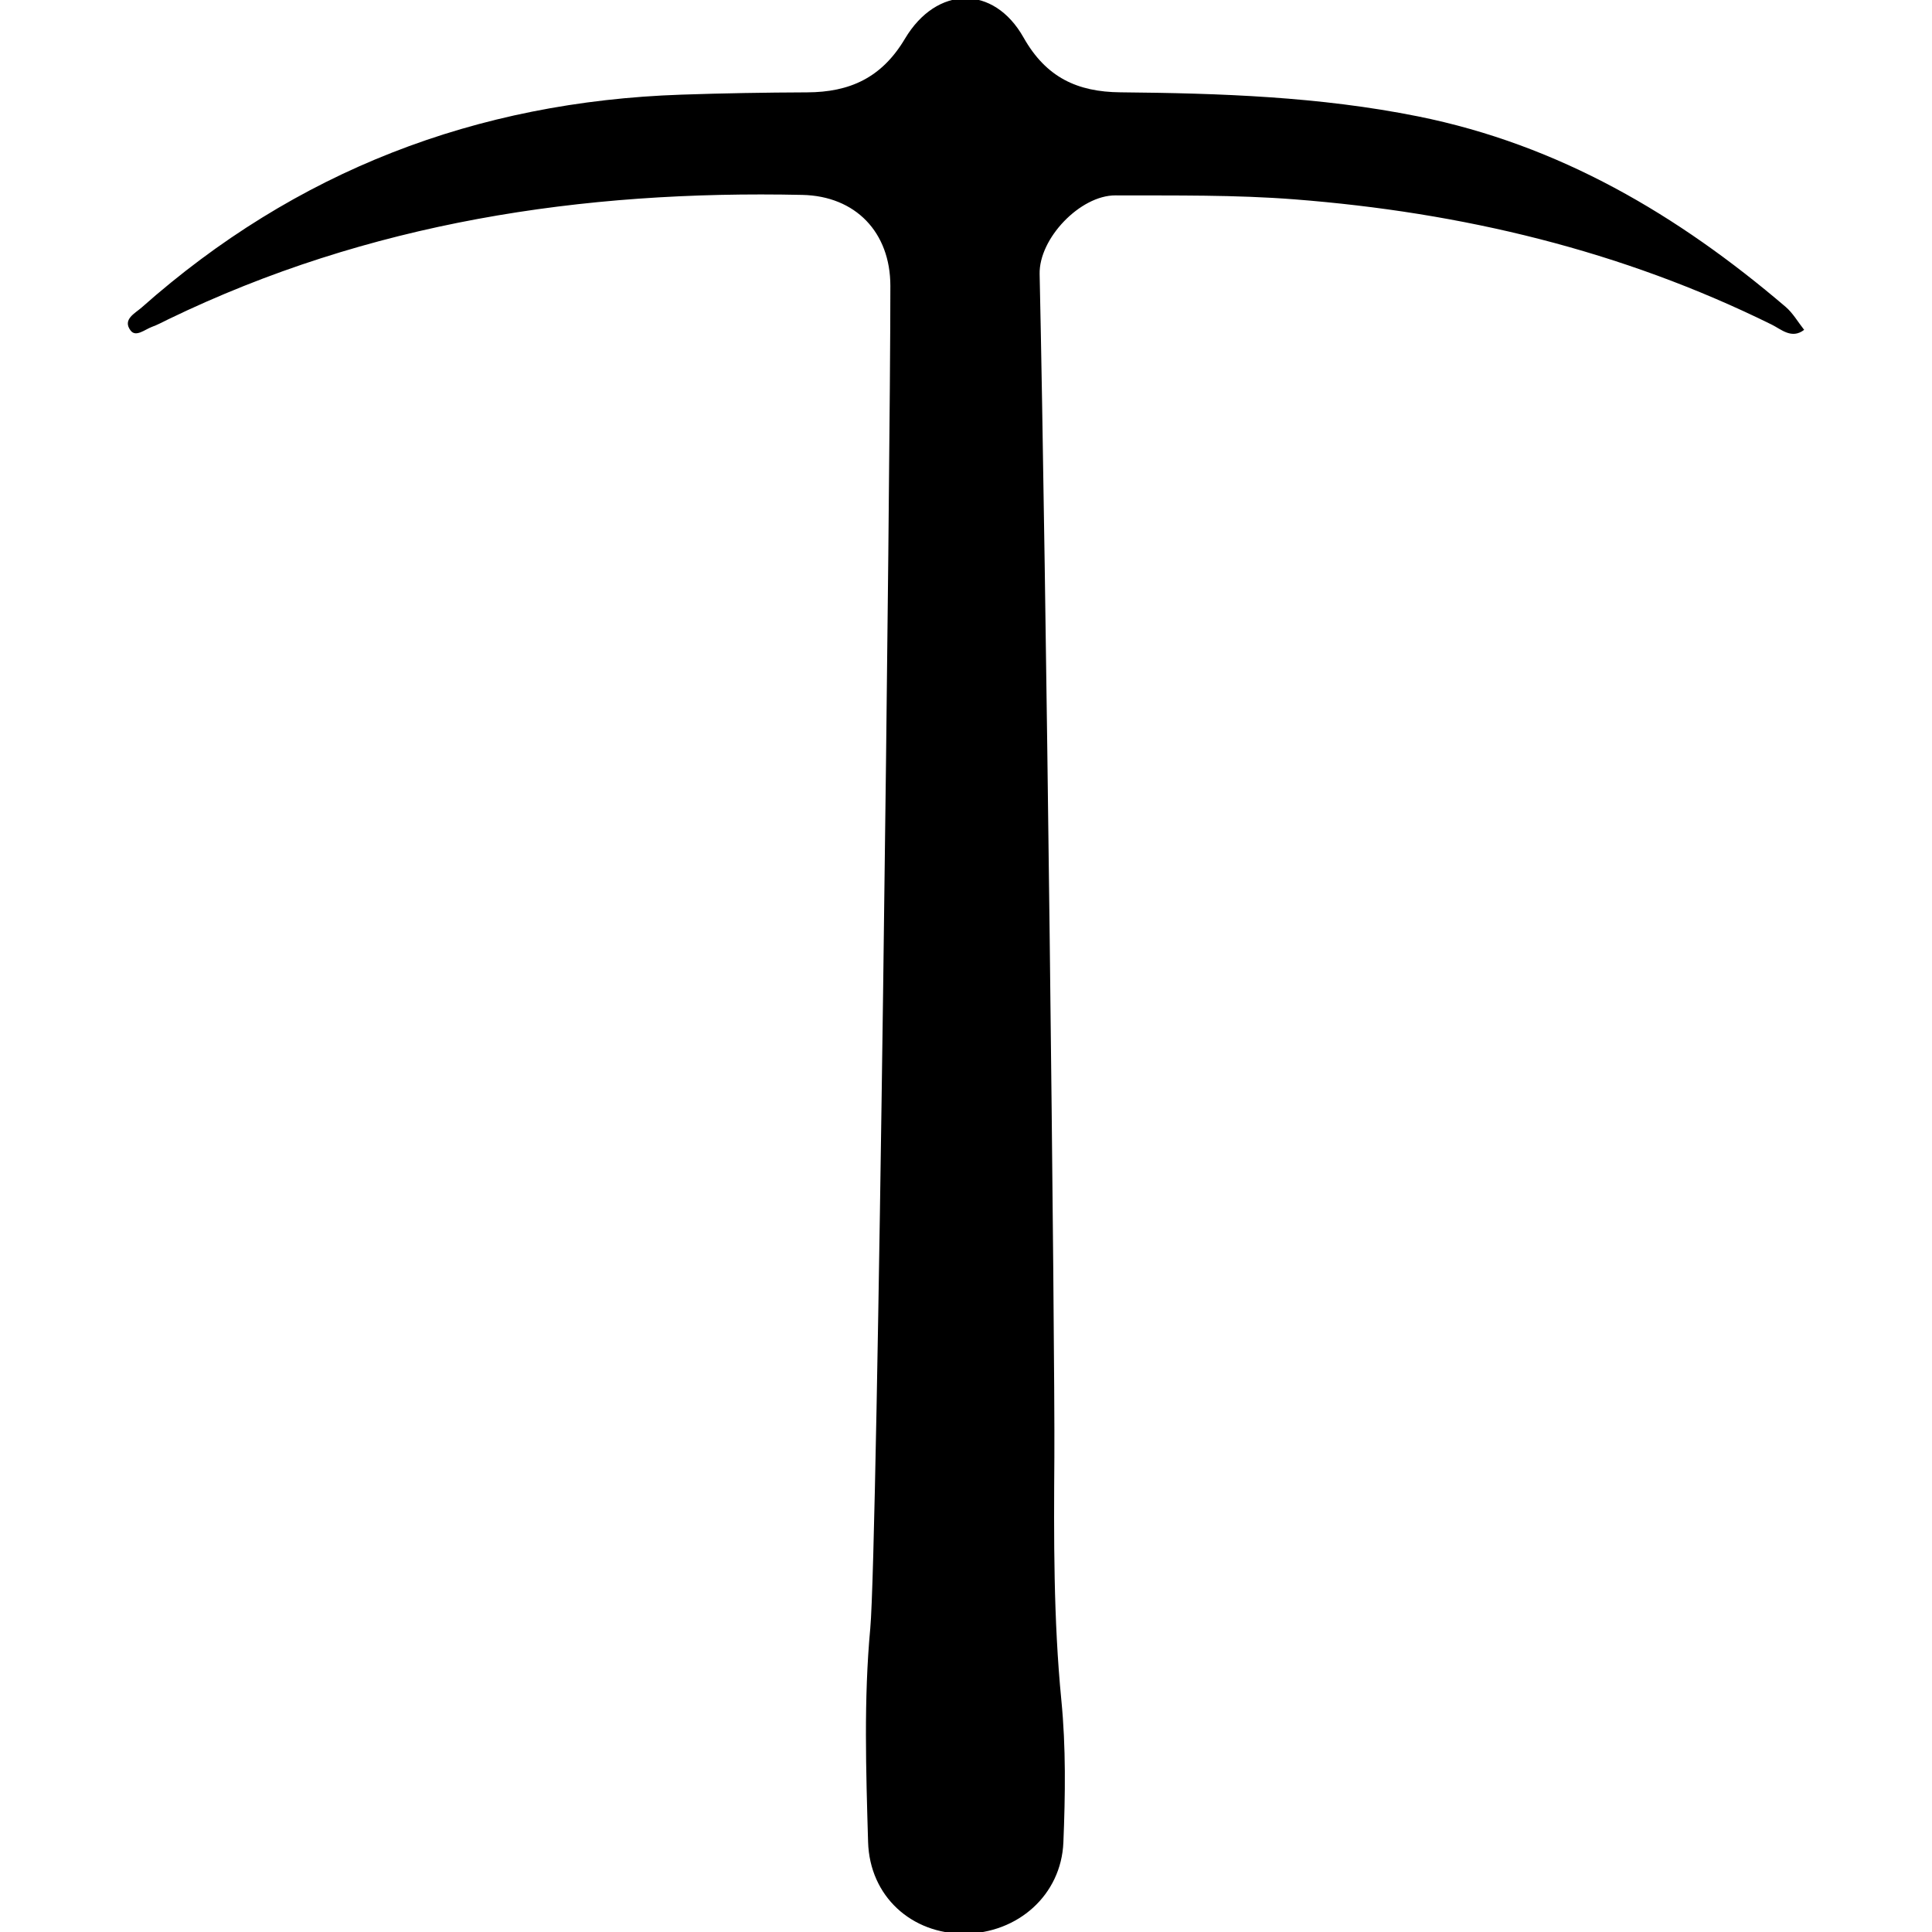 <?xml version="1.0" encoding="utf-8"?>
<!-- Generator: Adobe Illustrator 16.0.4, SVG Export Plug-In . SVG Version: 6.00 Build 0)  -->
<!DOCTYPE svg PUBLIC "-//W3C//DTD SVG 1.1//EN" "http://www.w3.org/Graphics/SVG/1.1/DTD/svg11.dtd">
<svg version="1.1" id="Layer_2601" xmlns="http://www.w3.org/2000/svg" xmlns:xlink="http://www.w3.org/1999/xlink" x="0px" y="0px"
	 width="128px" height="128px" viewBox="0 0 128 128" enable-background="new 0 0 128 128" xml:space="preserve">
<path fill-rule="evenodd" clip-rule="evenodd" d="M58.989,18.936c-0.002-3.543-2.303-5.947-5.831-6.023
	c-14.604-0.317-28.73,1.815-42.014,8.244c-0.356,0.175-0.709,0.365-1.08,0.5c-0.463,0.17-1.062,0.702-1.41,0.243
	c-0.56-0.734,0.289-1.137,0.727-1.524C19.584,11.332,31.548,6.732,45.134,6.271c2.776-0.095,5.557-0.141,8.334-0.152
	c2.824-0.011,4.941-0.955,6.487-3.553c2.101-3.529,5.882-3.581,7.855-0.085c1.501,2.66,3.575,3.607,6.413,3.635
	c6.609,0.062,13.193,0.282,19.72,1.594c9.357,1.88,17.221,6.526,24.358,12.619c0.488,0.417,0.824,1.014,1.229,1.524
	c-0.827,0.637-1.517-0.035-2.142-0.343c-9.974-4.925-20.545-7.438-31.604-8.301c-3.974-0.309-7.927-0.251-11.885-0.264
	c-2.331-0.008-5.072,2.851-5.021,5.212c0.422,19.17,1.025,71.418,0.976,78.375c-0.037,5.369-0.061,10.745,0.464,16.117
	c0.306,3.113,0.262,6.281,0.134,9.413c-0.144,3.497-3.029,6.03-6.557,6.05c-3.484,0.018-6.275-2.458-6.382-6.079
	c-0.137-4.715-0.291-9.47,0.145-14.151C58.148,102.649,58.997,29.915,58.989,18.936z"/>
</svg>
